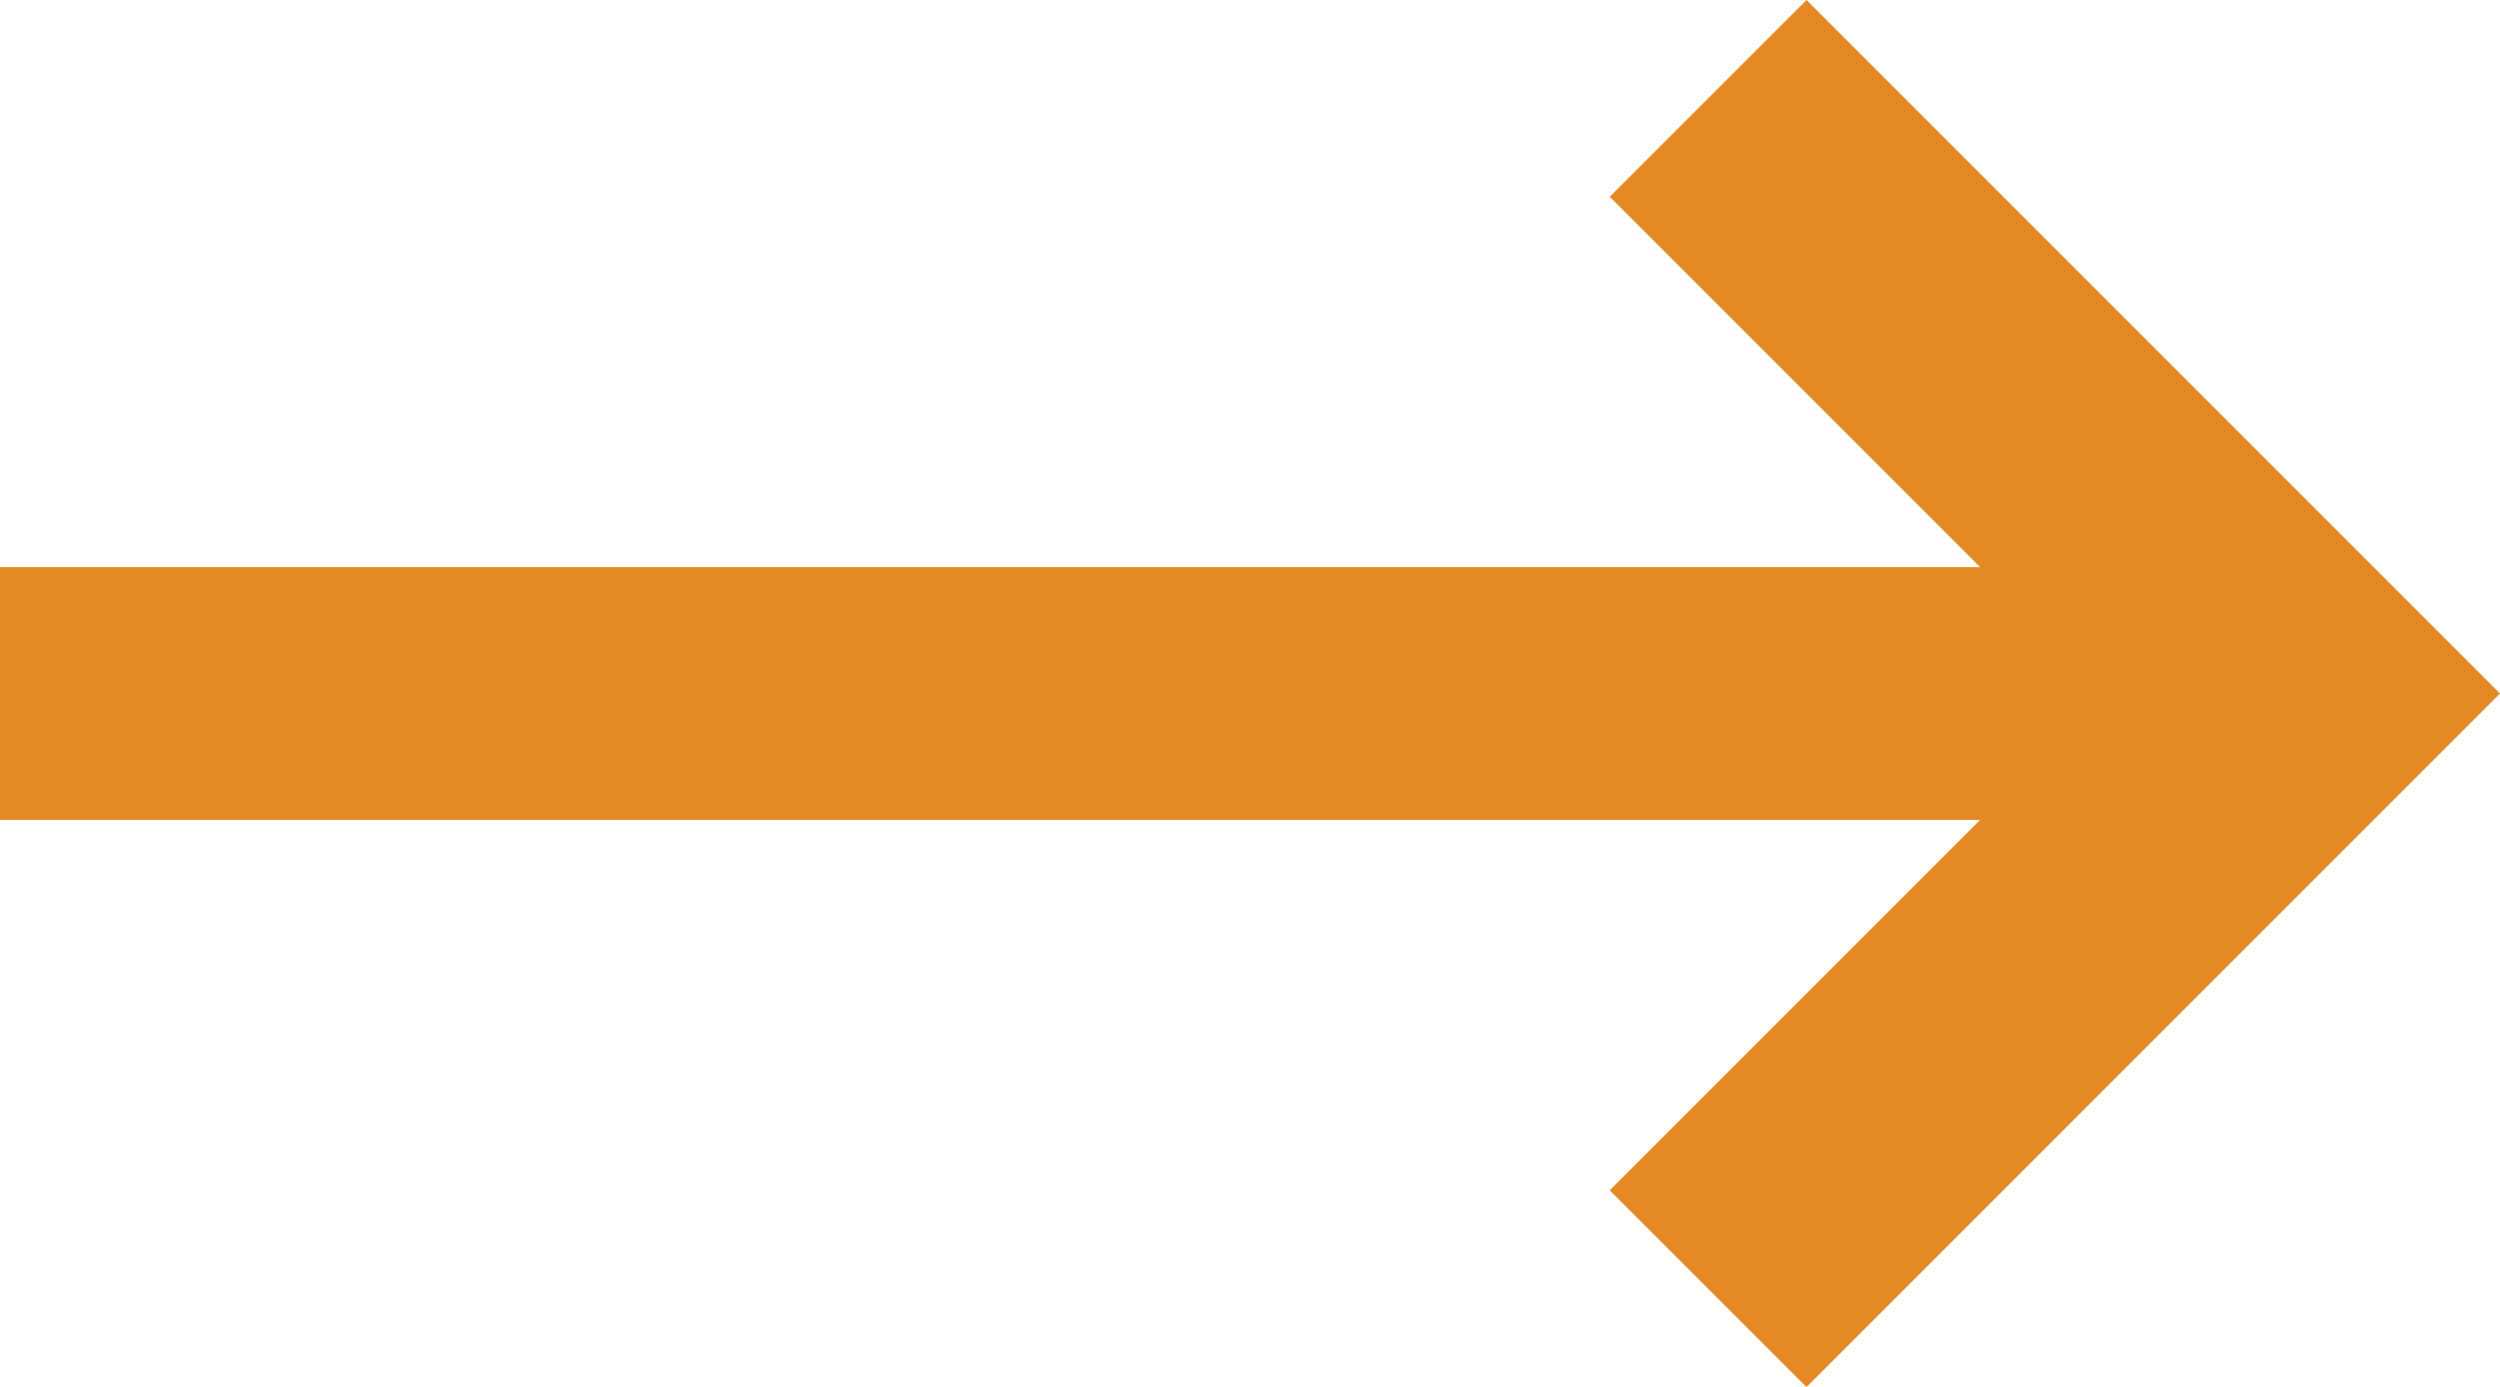 <?xml version="1.0" encoding="utf-8"?>
<!-- Generator: Adobe Illustrator 17.0.0, SVG Export Plug-In . SVG Version: 6.00 Build 0)  -->
<!DOCTYPE svg PUBLIC "-//W3C//DTD SVG 1.1//EN" "http://www.w3.org/Graphics/SVG/1.1/DTD/svg11.dtd">
<svg version="1.1" id="Layer_1" xmlns="http://www.w3.org/2000/svg" xmlns:xlink="http://www.w3.org/1999/xlink" x="0px" y="0px"
	 width="159.405px" height="88.441px" viewBox="0 0 159.405 88.441" enable-background="new 0 0 159.405 88.441"
	 xml:space="preserve">
<g>
	<polygon fill="#E58924" points="115.185,88.441 159.405,44.22 115.185,0 102.64,12.545 126.255,36.16 0,36.16 0,52.281 
		126.255,52.281 102.64,75.896 	"/>
</g>
</svg>
